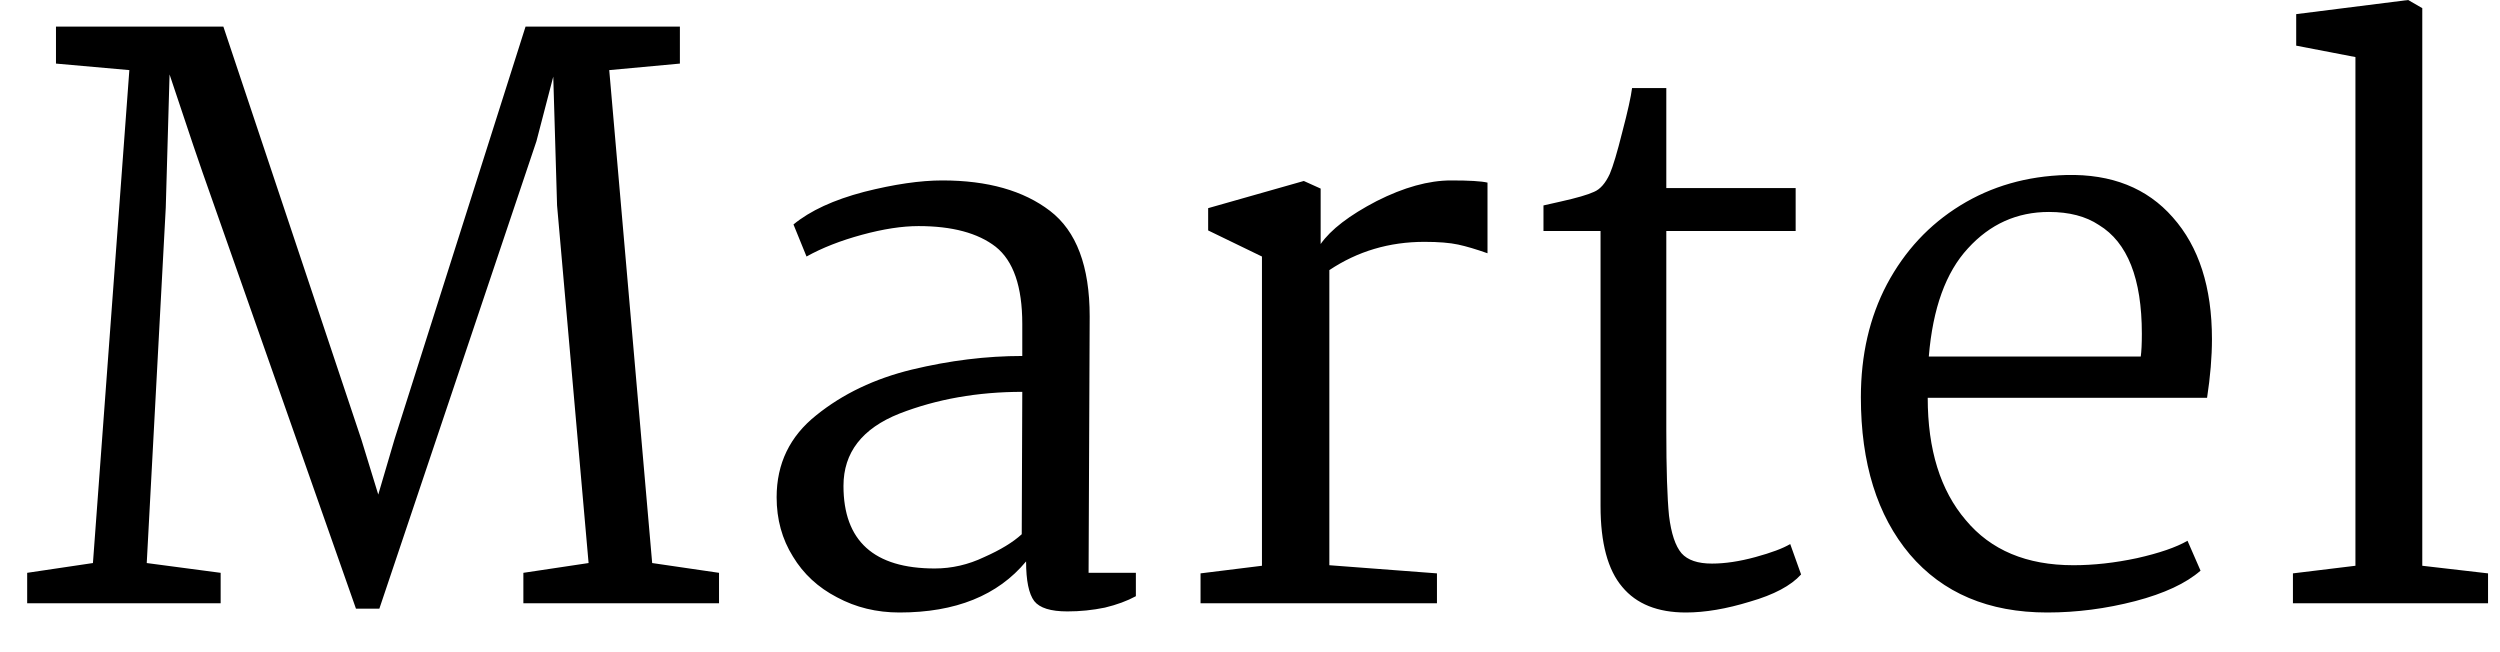 <svg width="46" height="12" viewBox="0 0 46 12" fill="none" xmlns="http://www.w3.org/2000/svg">
<path d="M0.5 10.54L1.71 10.36L2.38 1.29L1.03 1.17V0.49H4.11L6.65 8.09L6.96 9.1L7.26 8.08L9.67 0.49H12.51V1.17L11.21 1.29L12 10.36L13.23 10.54V11.1H9.63V10.54L10.83 10.36L10.25 3.78L10.18 1.41L9.87 2.6L6.98 11.2H6.55L3.86 3.55C3.7 3.103 3.453 2.377 3.12 1.37L3.05 3.82L2.7 10.36L4.06 10.54V11.1H0.5V10.54ZM17.34 3.32C18.173 3.32 18.833 3.507 19.32 3.88C19.807 4.253 20.05 4.9 20.05 5.82L20.03 10.54H20.9V10.97C20.74 11.057 20.55 11.127 20.33 11.18C20.103 11.227 19.873 11.25 19.64 11.25C19.333 11.25 19.13 11.187 19.03 11.06C18.93 10.927 18.88 10.683 18.88 10.33C18.36 10.957 17.583 11.27 16.55 11.27C16.13 11.27 15.747 11.177 15.4 10.99C15.053 10.81 14.783 10.56 14.59 10.24C14.39 9.92 14.29 9.557 14.29 9.15C14.29 8.53 14.533 8.027 15.02 7.64C15.507 7.247 16.093 6.967 16.78 6.8C17.473 6.633 18.15 6.55 18.81 6.55V5.96C18.81 5.273 18.647 4.8 18.32 4.54C17.993 4.287 17.52 4.16 16.9 4.16C16.6 4.16 16.253 4.213 15.86 4.32C15.467 4.427 15.127 4.56 14.84 4.72L14.6 4.13C14.907 3.877 15.34 3.677 15.9 3.53C16.453 3.39 16.933 3.32 17.34 3.32ZM18.81 7.21C17.99 7.21 17.237 7.343 16.55 7.61C15.863 7.883 15.52 8.327 15.52 8.94C15.52 9.953 16.08 10.46 17.2 10.46C17.513 10.46 17.817 10.39 18.11 10.25C18.41 10.117 18.64 9.977 18.8 9.83L18.81 7.21ZM22.09 10.55L23.22 10.41V4.72L22.23 4.24V3.83L23.99 3.33L24.3 3.47V4.49C24.487 4.223 24.83 3.96 25.33 3.7C25.83 3.447 26.287 3.32 26.7 3.32C27.033 3.32 27.257 3.333 27.37 3.36V4.66C27.163 4.587 26.983 4.533 26.83 4.5C26.677 4.467 26.47 4.45 26.21 4.45C25.563 4.45 24.98 4.623 24.46 4.97V10.4L26.44 10.55V11.1H22.09V10.55ZM30.66 1.62V3.46H33.04V4.25H30.66V7.91C30.66 8.637 30.677 9.163 30.71 9.49C30.75 9.817 30.827 10.047 30.94 10.18C31.053 10.307 31.24 10.37 31.5 10.37C31.74 10.37 32.007 10.33 32.3 10.25C32.593 10.17 32.807 10.09 32.94 10.01L33.14 10.57C32.953 10.777 32.64 10.943 32.2 11.07C31.767 11.203 31.373 11.27 31.02 11.27C30.5 11.27 30.11 11.113 29.85 10.8C29.583 10.487 29.45 9.99 29.45 9.31V4.25H28.4V3.78L28.71 3.71C29.01 3.643 29.217 3.583 29.33 3.53C29.443 3.483 29.54 3.373 29.62 3.2C29.68 3.06 29.757 2.803 29.85 2.43C29.95 2.05 30.01 1.78 30.03 1.62H30.66ZM38.02 3.22C38.853 3.2 39.507 3.46 39.98 4C40.46 4.54 40.7 5.287 40.7 6.24C40.7 6.567 40.67 6.927 40.61 7.32H35.47C35.47 8.273 35.703 9.023 36.17 9.57C36.63 10.123 37.29 10.4 38.15 10.4C38.523 10.4 38.913 10.357 39.32 10.27C39.733 10.177 40.043 10.07 40.25 9.95L40.49 10.5C40.223 10.733 39.823 10.92 39.29 11.06C38.75 11.2 38.21 11.27 37.67 11.27C36.59 11.27 35.747 10.913 35.14 10.2C34.54 9.487 34.24 8.523 34.24 7.31C34.24 6.53 34.4 5.837 34.72 5.23C35.047 4.617 35.497 4.133 36.07 3.78C36.643 3.427 37.293 3.24 38.02 3.22ZM37.7 3.9C37.113 3.9 36.617 4.123 36.21 4.57C35.803 5.01 35.563 5.673 35.49 6.56H39.39C39.403 6.467 39.41 6.327 39.41 6.14C39.41 5.127 39.147 4.46 38.62 4.14C38.38 3.98 38.073 3.9 37.7 3.9ZM42.19 10.55L43.34 10.41V1.05L42.25 0.84V0.26L44.31 0L44.57 0.15V10.41L45.78 10.55V11.1H42.19V10.55Z" fill="black"/>
</svg>
